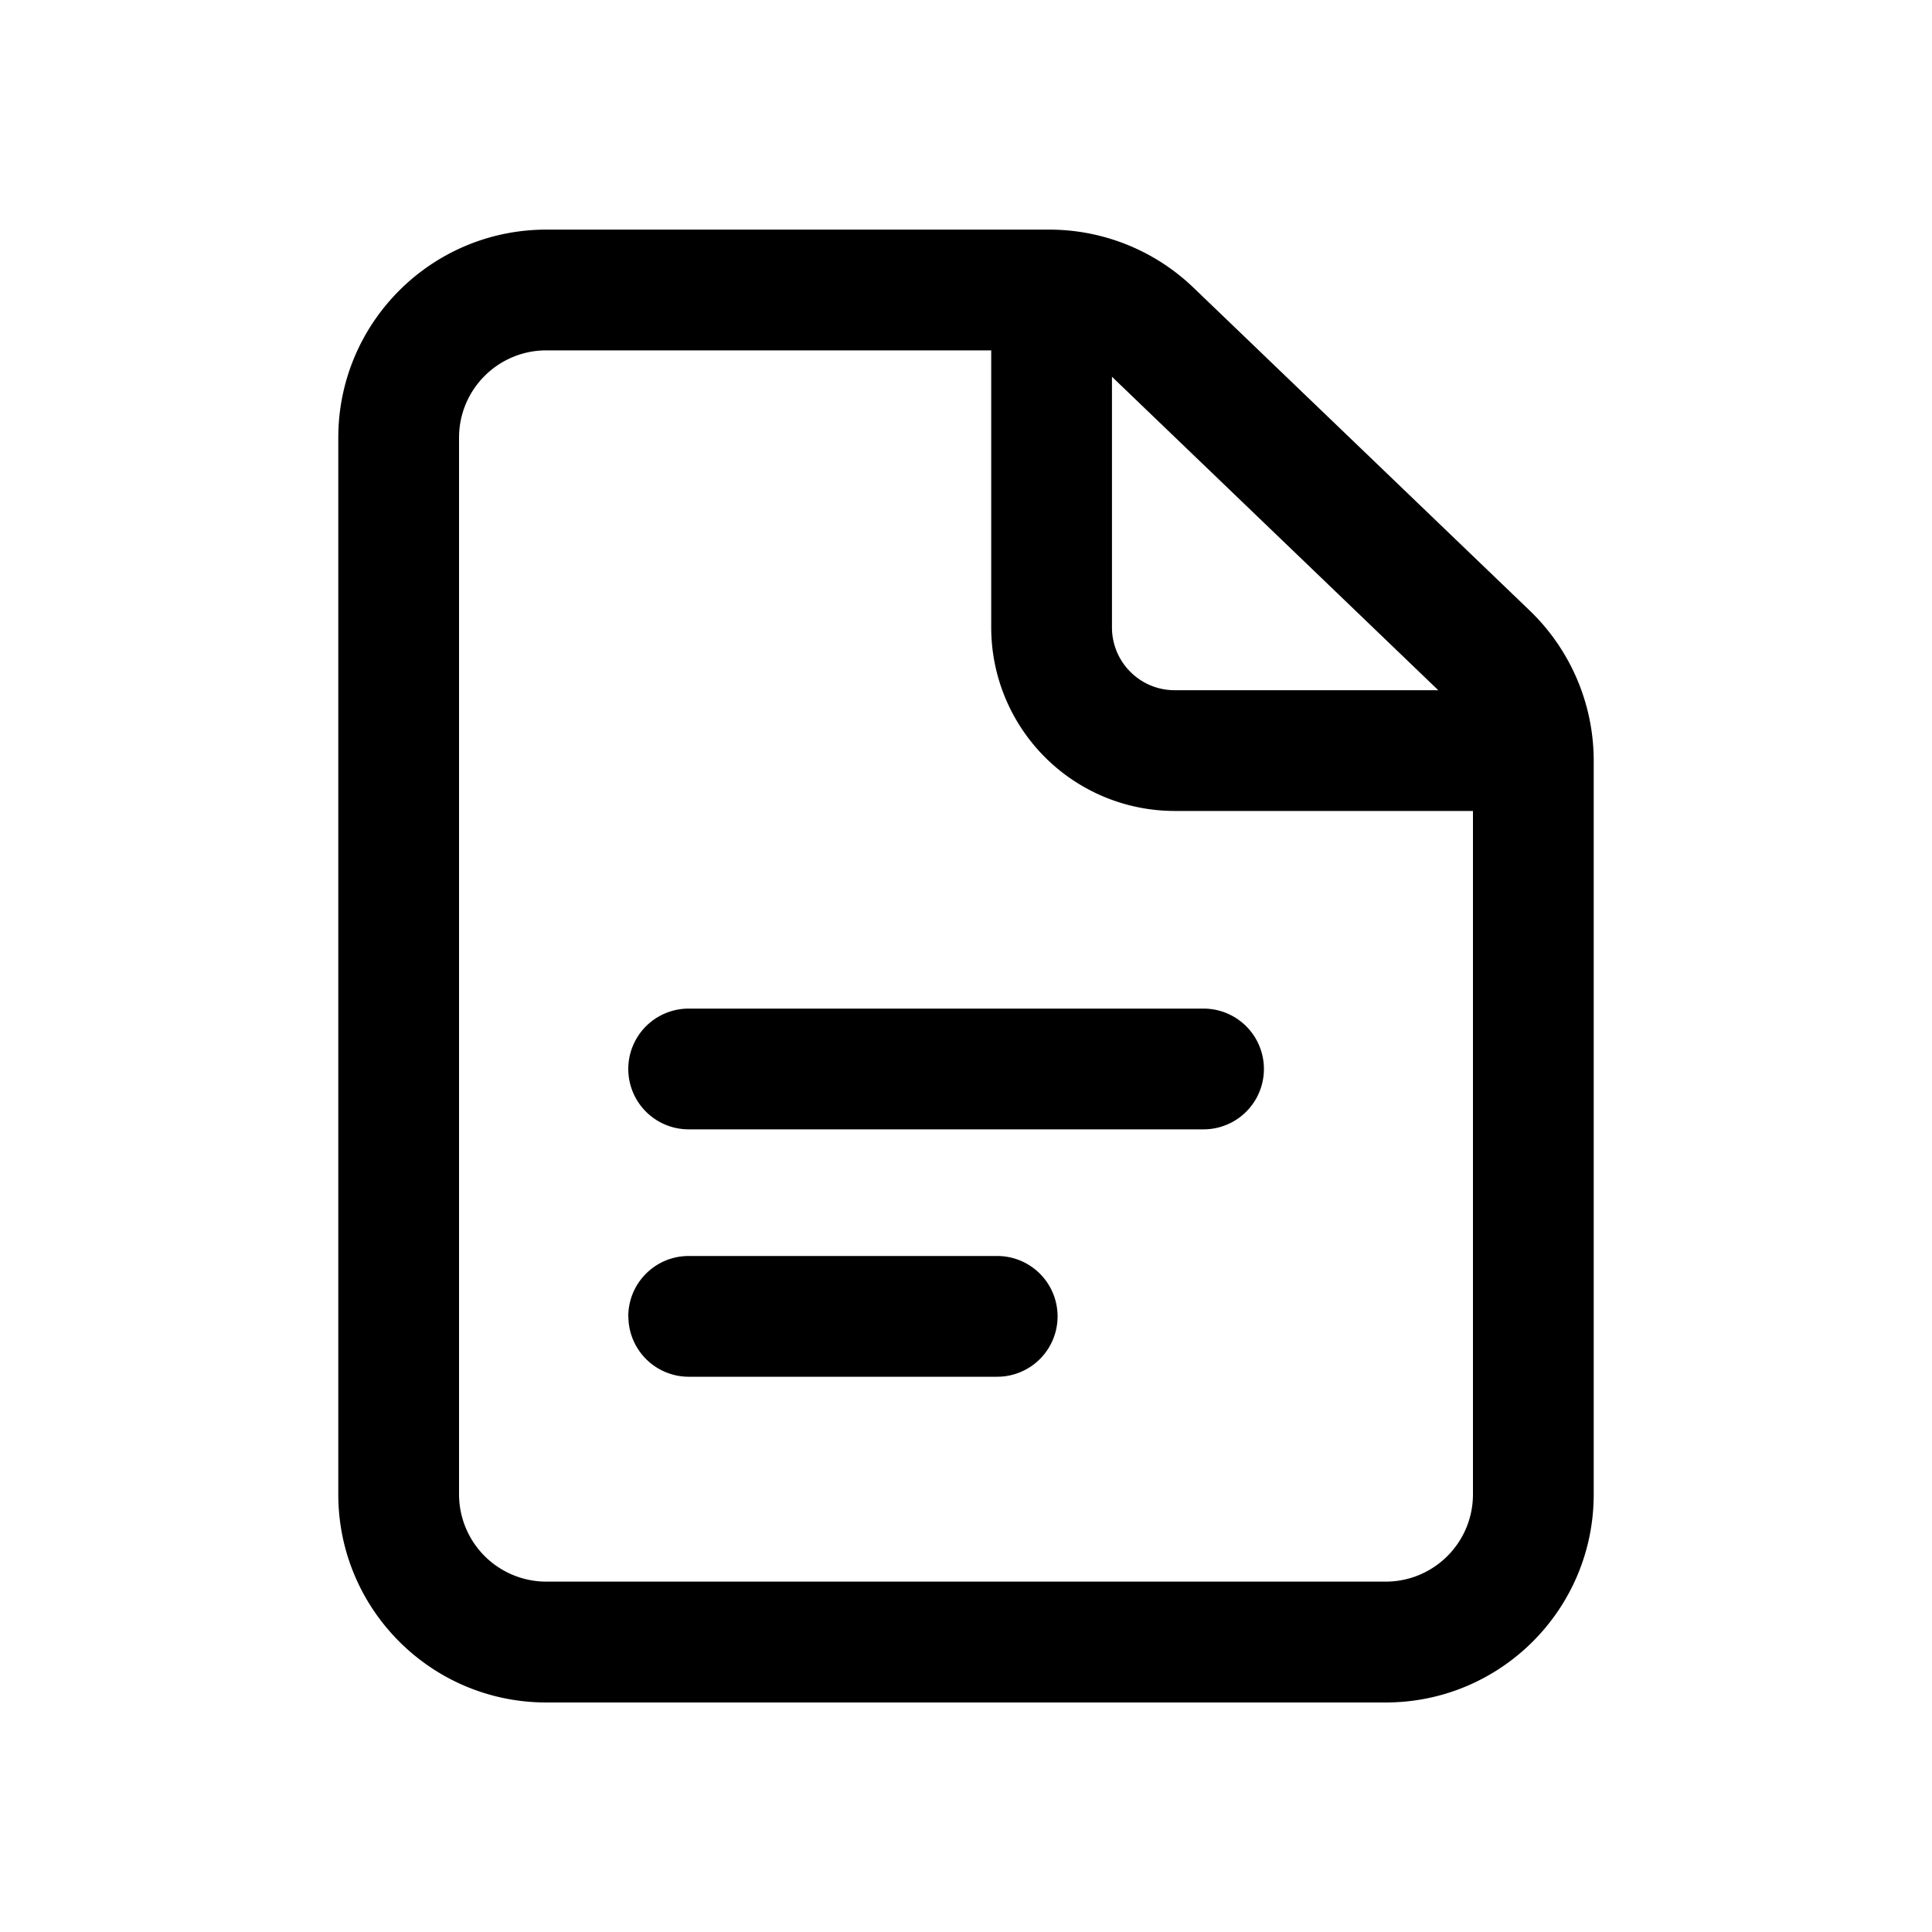 <svg xmlns="http://www.w3.org/2000/svg" width="20" height="20" fill="currentColor" viewBox="0 0 20 20">
  <path fill-rule="evenodd" d="M4.752 4.531c0-.5.405-.904.904-.904h4.605v2.868a1.9 1.9 0 0 0 1.899 1.9h3.088v7.074c0 .5-.405.904-.904.904H5.656a.904.904 0 0 1-.904-.904V4.531Zm10.136 2.613L11.511 3.9v2.595c0 .358.29.65.649.65h2.728ZM5.656 2.377c-1.19 0-2.154.964-2.154 2.154V15.47c0 1.19.964 2.154 2.154 2.154h8.688c1.19 0 2.154-.964 2.154-2.154V7.875c0-.587-.24-1.148-.662-1.554l-3.481-3.343a2.154 2.154 0 0 0-1.492-.601H5.656Zm.848 11.25c0-.345.28-.625.625-.625h3.194a.625.625 0 1 1 0 1.25H7.13a.625.625 0 0 1-.625-.625Zm.625-3.186a.625.625 0 1 0 0 1.25h5.33a.625.625 0 1 0 0-1.25h-5.33Z" clip-rule="evenodd"/>
</svg>
